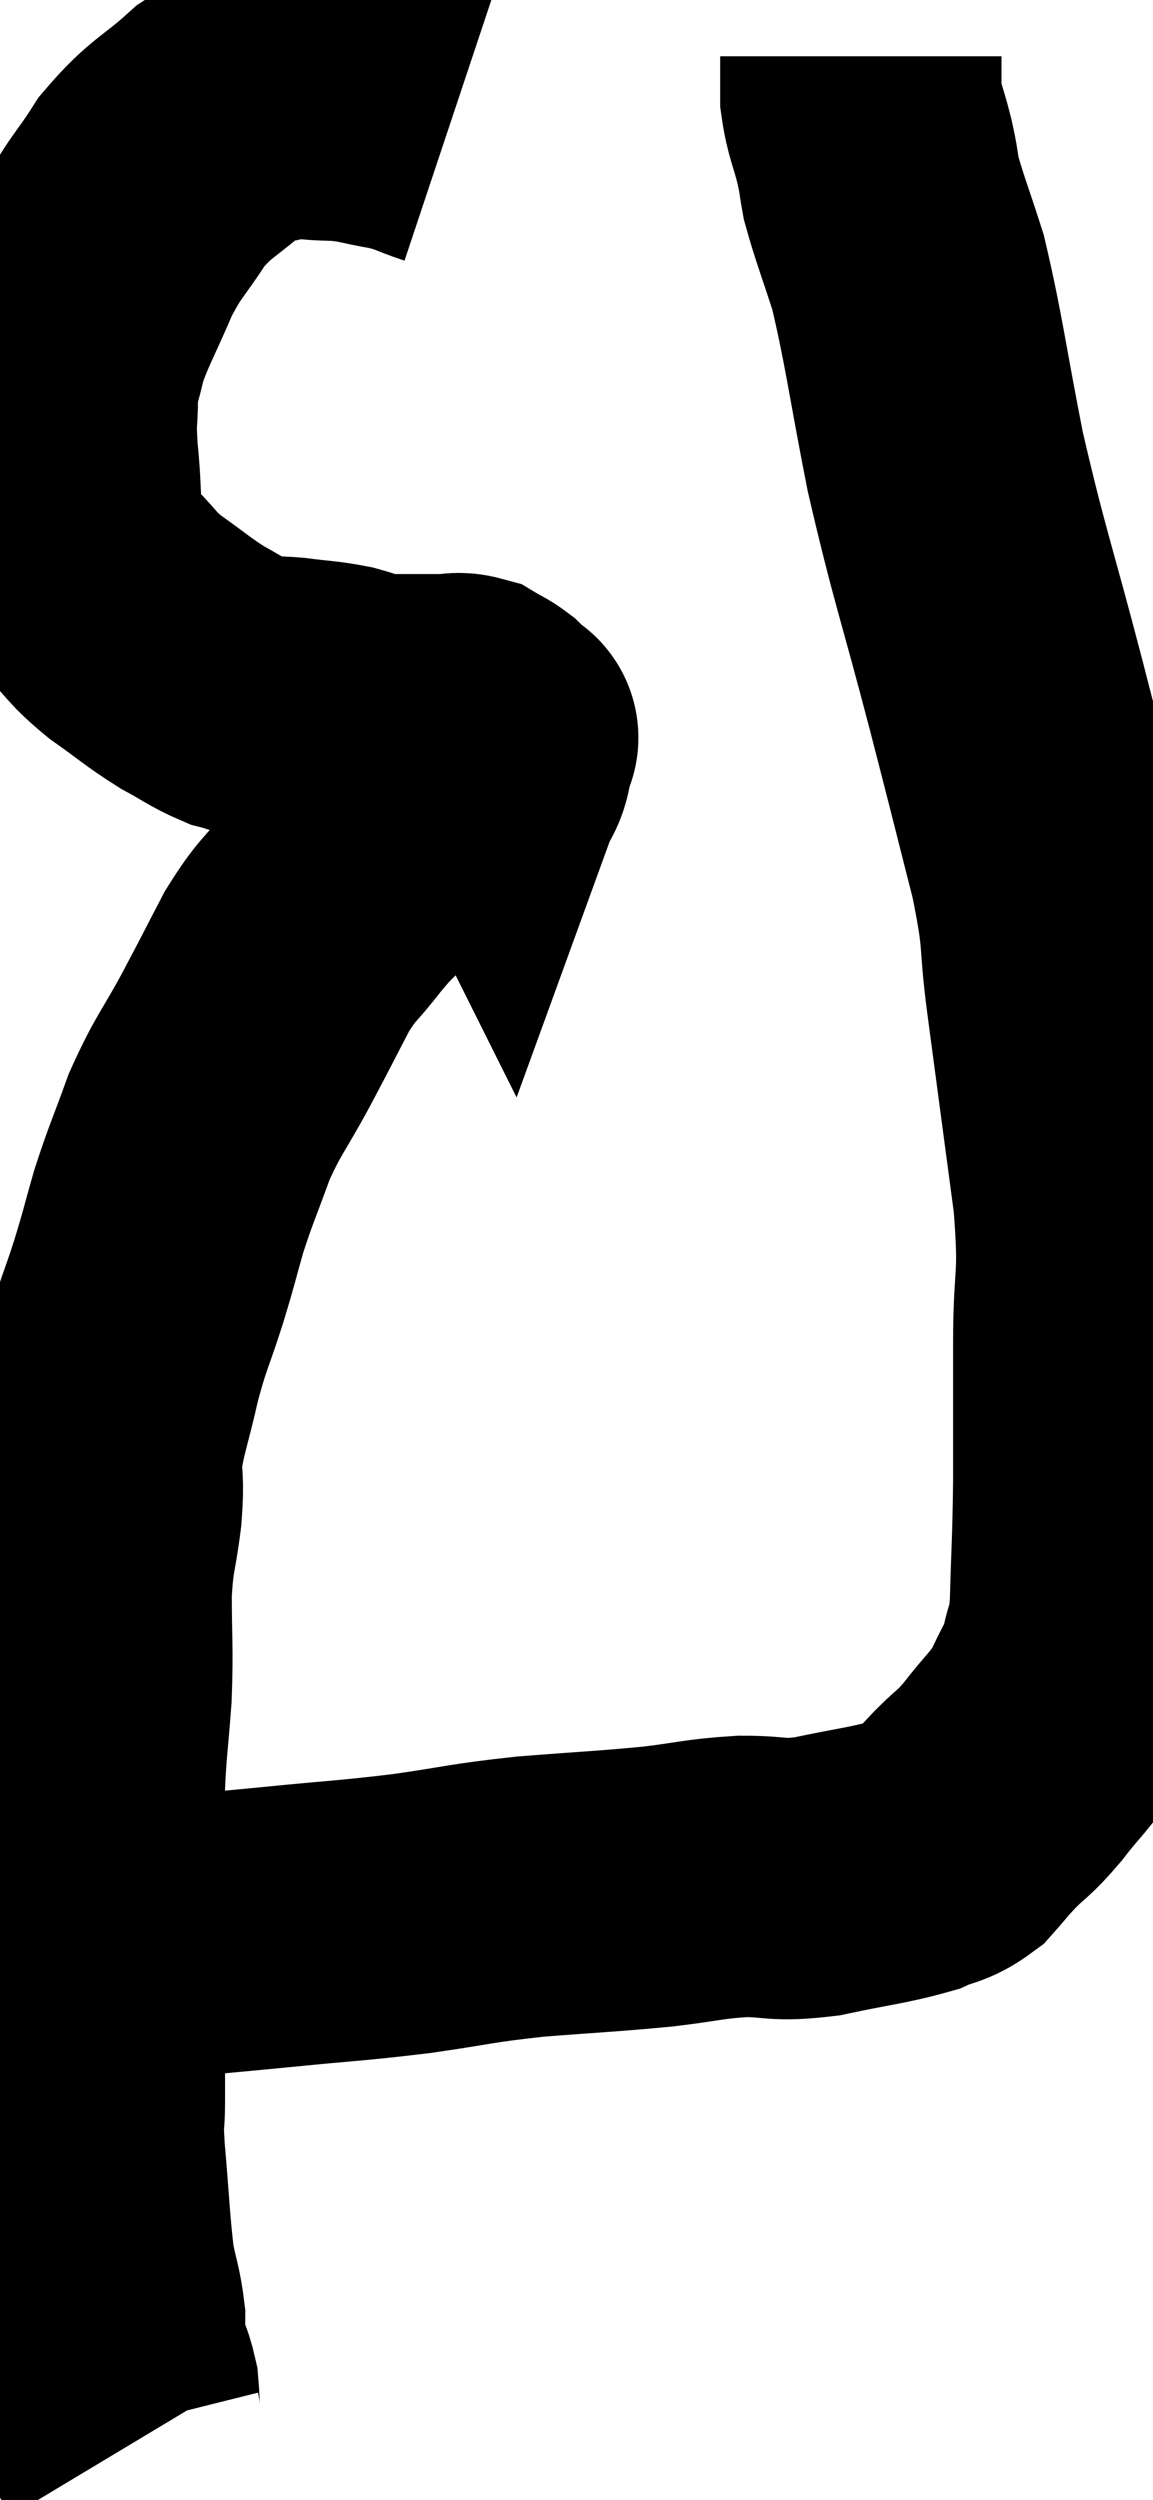<svg xmlns="http://www.w3.org/2000/svg" viewBox="8.34 2.18 20.493 44.42" width="20.493" height="44.42"><path d="M 16.32 4.44 C 15.87 4.29, 15.915 4.26, 15.42 4.14 C 14.88 4.05, 14.88 4.005, 14.34 3.96 C 13.8 3.96, 13.77 3.885, 13.26 3.96 C 12.78 4.11, 12.855 3.9, 12.3 4.26 C 11.67 4.83, 11.565 4.785, 11.04 5.4 C 10.62 6.06, 10.575 6, 10.2 6.72 C 9.87 7.5, 9.75 7.665, 9.54 8.28 C 9.45 8.73, 9.405 8.685, 9.36 9.18 C 9.36 9.72, 9.315 9.57, 9.36 10.26 C 9.45 11.1, 9.375 11.355, 9.54 11.94 C 9.78 12.27, 9.72 12.255, 10.02 12.6 C 10.38 12.96, 10.305 12.96, 10.74 13.32 C 11.25 13.68, 11.31 13.755, 11.76 14.04 C 12.15 14.25, 12.225 14.325, 12.54 14.46 C 12.78 14.52, 12.78 14.55, 13.02 14.58 C 13.26 14.58, 13.155 14.55, 13.5 14.58 C 13.95 14.64, 14.01 14.625, 14.4 14.7 C 14.73 14.79, 14.745 14.835, 15.06 14.88 C 15.36 14.88, 15.36 14.88, 15.66 14.88 C 15.96 14.88, 16.02 14.88, 16.26 14.88 C 16.44 14.88, 16.455 14.835, 16.62 14.88 C 16.77 14.97, 16.8 14.97, 16.92 15.06 C 17.01 15.15, 17.055 15.195, 17.1 15.24 C 17.1 15.24, 17.085 15.21, 17.1 15.24 C 17.13 15.3, 17.145 15.33, 17.16 15.36 C 17.16 15.36, 17.22 15.195, 17.16 15.36 C 17.04 15.69, 17.115 15.765, 16.92 16.02 C 16.65 16.2, 16.59 16.23, 16.38 16.38 C 16.23 16.5, 16.32 16.44, 16.08 16.62 C 15.75 16.86, 15.72 16.875, 15.42 17.1 C 15.15 17.31, 15.18 17.235, 14.88 17.52 C 14.55 17.88, 14.58 17.805, 14.22 18.24 C 13.83 18.75, 13.815 18.66, 13.44 19.26 C 13.08 19.95, 13.11 19.905, 12.72 20.64 C 12.3 21.42, 12.225 21.435, 11.88 22.2 C 11.61 22.95, 11.565 23.01, 11.34 23.7 C 11.16 24.33, 11.19 24.27, 10.98 24.96 C 10.74 25.71, 10.71 25.68, 10.5 26.46 C 10.32 27.27, 10.23 27.435, 10.14 28.08 C 10.14 28.56, 10.185 28.44, 10.14 29.04 C 10.05 29.76, 10.005 29.67, 9.96 30.48 C 9.96 31.38, 9.99 31.425, 9.96 32.28 C 9.9 33.09, 9.87 33.21, 9.84 33.9 C 9.84 34.47, 9.84 34.35, 9.84 35.04 C 9.84 35.85, 9.84 35.895, 9.84 36.66 C 9.84 37.38, 9.84 37.38, 9.84 38.1 C 9.84 38.82, 9.84 38.955, 9.84 39.54 C 9.84 39.99, 9.795 39.705, 9.84 40.44 C 9.93 41.46, 9.93 41.745, 10.02 42.48 C 10.11 42.93, 10.155 43.005, 10.2 43.38 C 10.2 43.68, 10.14 43.665, 10.2 43.98 C 10.32 44.31, 10.365 44.31, 10.44 44.64 C 10.47 44.97, 10.44 45.06, 10.5 45.3 C 10.59 45.45, 10.635 45.525, 10.68 45.6 C 10.68 45.6, 10.68 45.6, 10.68 45.6 C 10.68 45.6, 10.68 45.6, 10.68 45.6 L 10.68 45.6" fill="none" stroke="black" stroke-width="5"></path><path d="M 9.6 36.54 C 9.78 36.57, 9.525 36.585, 9.96 36.6 C 10.65 36.6, 10.515 36.645, 11.34 36.6 C 12.3 36.51, 12.18 36.525, 13.26 36.42 C 14.46 36.3, 14.535 36.315, 15.66 36.18 C 16.71 36.03, 16.665 36, 17.76 35.88 C 18.9 35.79, 19.095 35.79, 20.04 35.7 C 20.79 35.61, 20.835 35.565, 21.54 35.52 C 22.2 35.52, 22.11 35.61, 22.86 35.52 C 23.7 35.34, 23.955 35.325, 24.54 35.16 C 24.87 35.01, 24.915 35.07, 25.2 34.86 C 25.44 34.59, 25.395 34.62, 25.68 34.32 C 26.01 33.99, 25.98 34.08, 26.34 33.66 C 26.73 33.15, 26.82 33.135, 27.12 32.64 C 27.33 32.16, 27.39 32.16, 27.54 31.68 C 27.63 31.2, 27.66 31.515, 27.72 30.72 C 27.75 29.61, 27.765 29.67, 27.78 28.5 C 27.78 27.27, 27.78 27.3, 27.78 26.04 C 27.78 24.75, 27.9 25.005, 27.78 23.46 C 27.54 21.66, 27.495 21.33, 27.3 19.86 C 27.15 18.72, 27.27 18.915, 27 17.58 C 26.61 16.05, 26.685 16.32, 26.22 14.52 C 25.68 12.45, 25.575 12.255, 25.14 10.38 C 24.81 8.7, 24.765 8.235, 24.48 7.02 C 24.24 6.27, 24.15 6.06, 24 5.52 C 23.94 5.19, 23.97 5.265, 23.88 4.86 C 23.76 4.38, 23.7 4.32, 23.64 3.9 C 23.64 3.54, 23.64 3.36, 23.64 3.18 C 23.64 3.18, 23.64 3.18, 23.64 3.18 L 23.64 3.18" fill="none" stroke="black" stroke-width="5"></path></svg>